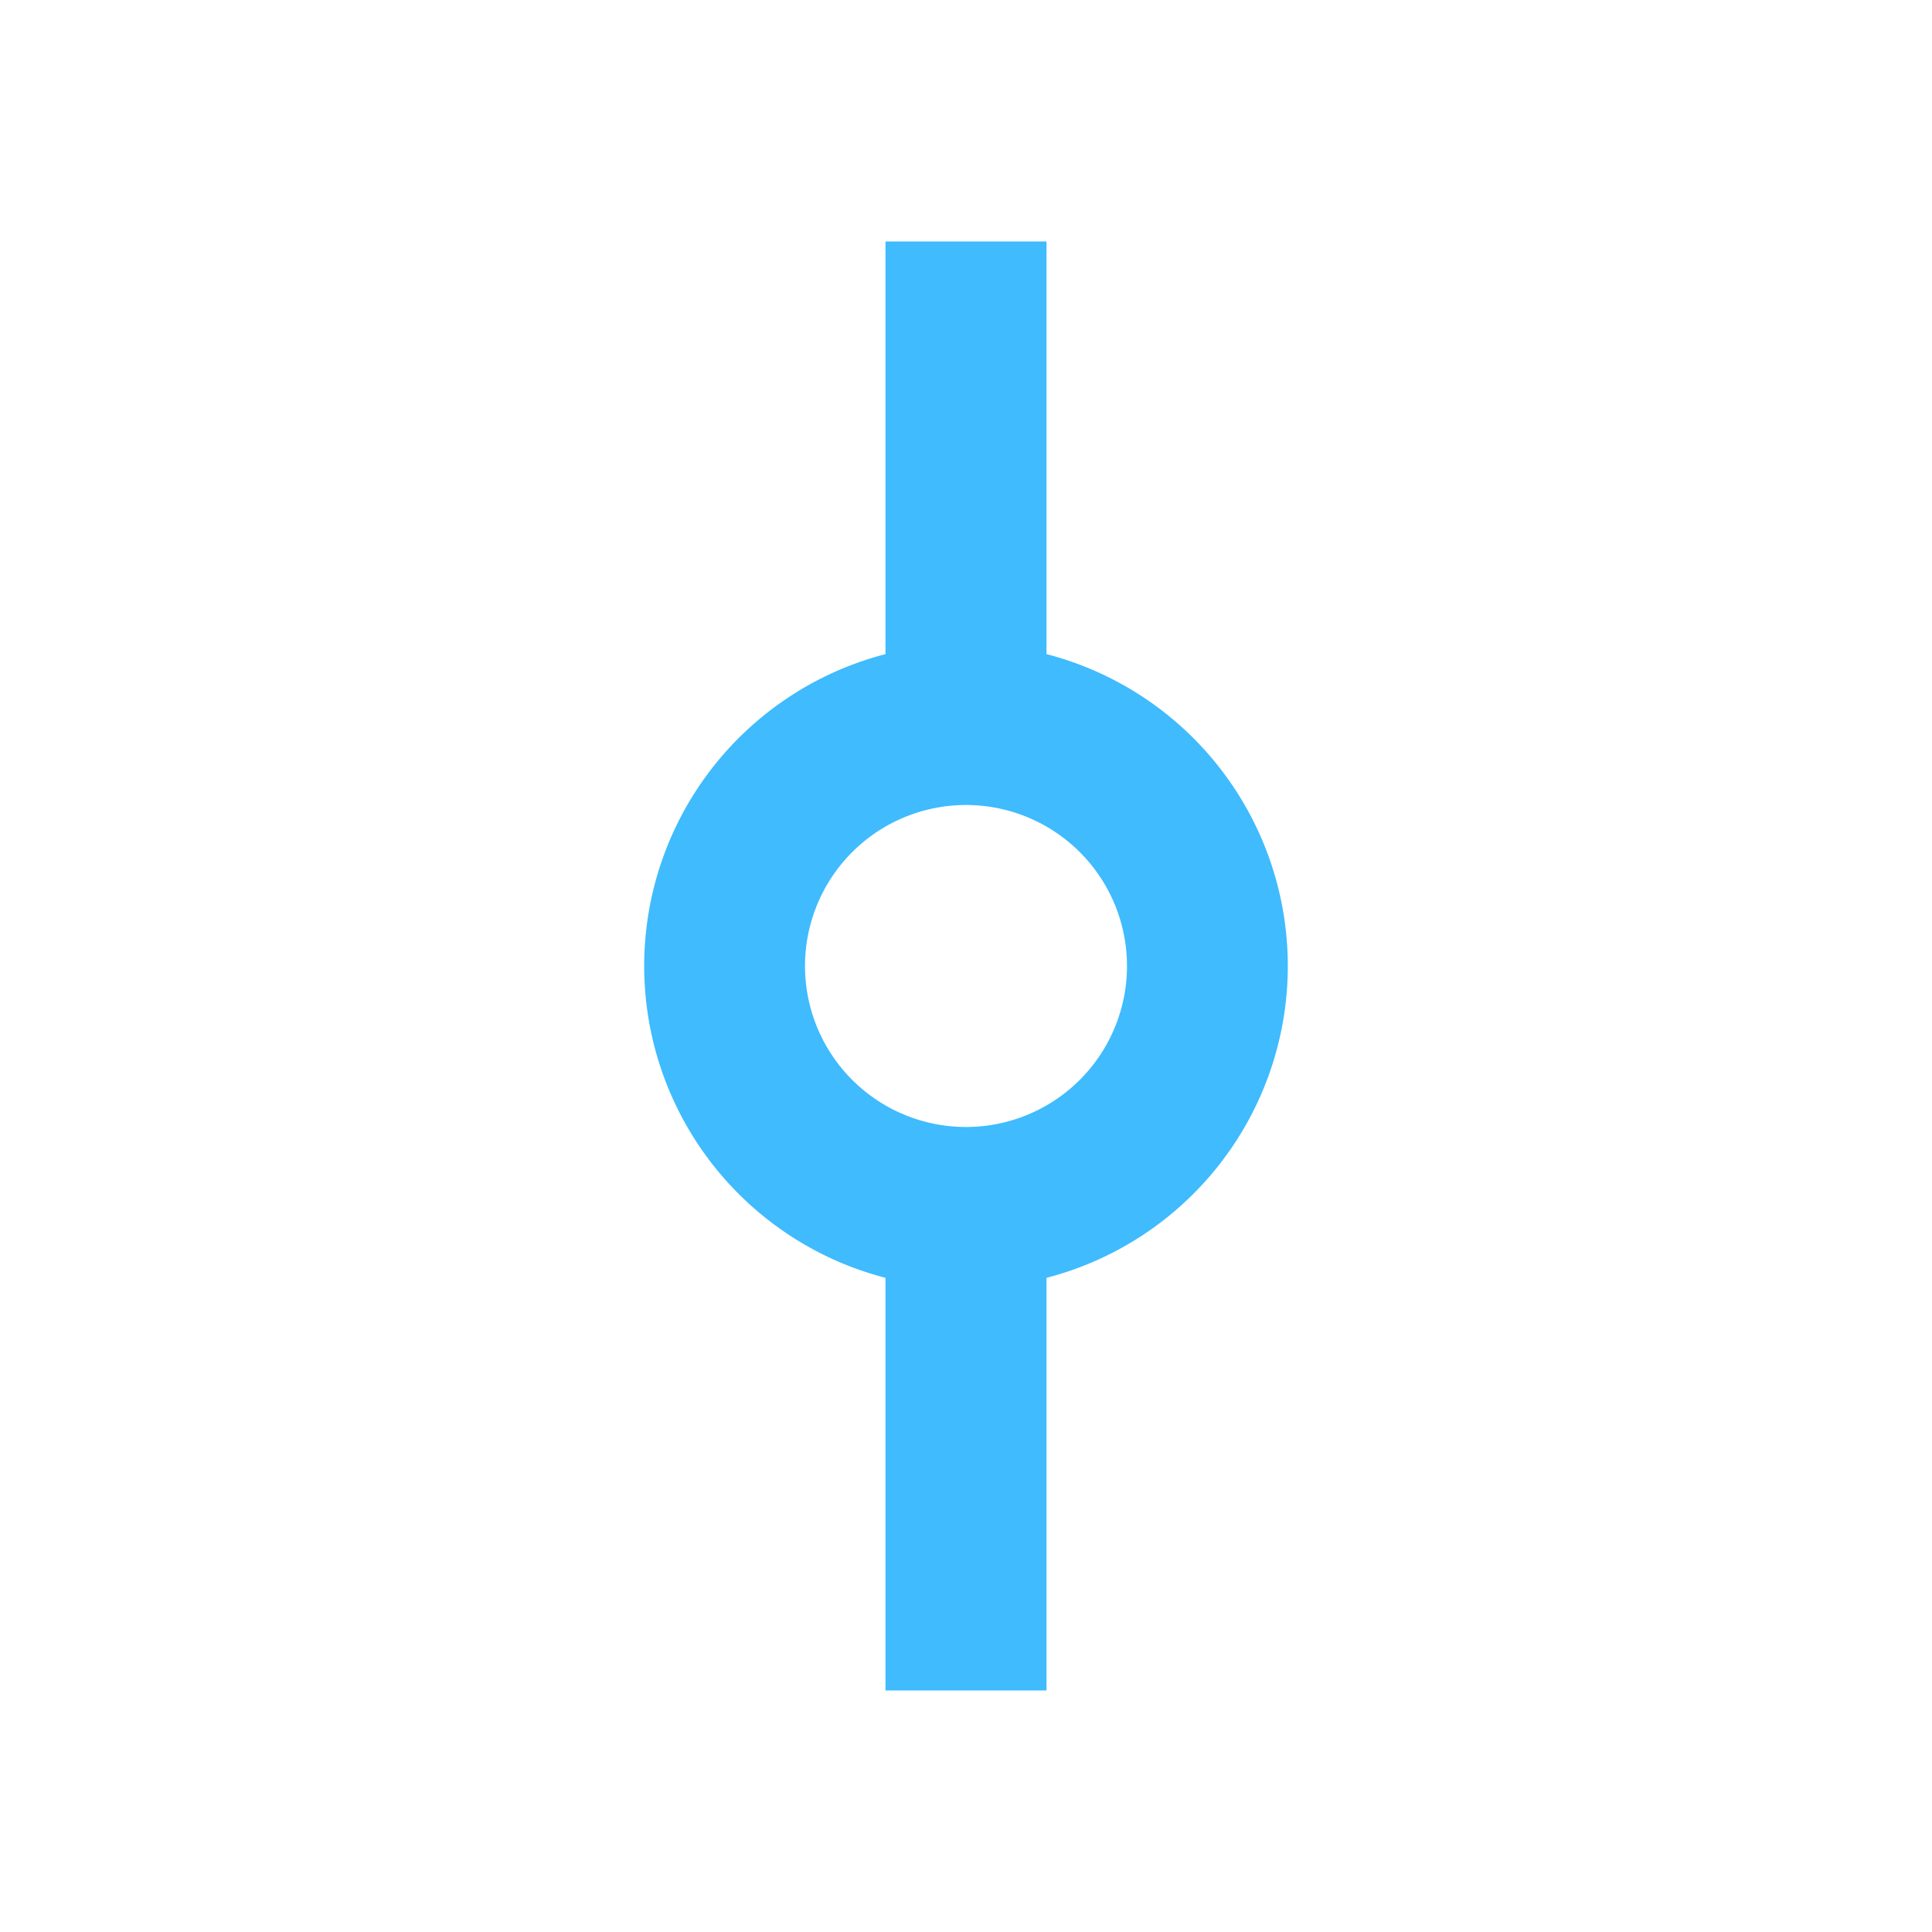 <svg xmlns="http://www.w3.org/2000/svg" width="40.178" height="40.178" viewBox="0 0 40.178 40.178">
  <g id="_8678524_git_commit_line_icon" data-name="8678524_git_commit_line_icon" transform="translate(40.178) rotate(90)">
    <path id="Path_52" data-name="Path 52" d="M0,0H40.178V40.178H0Z" fill="none"/>
    <path id="Path_53" data-name="Path 53" d="M24.552,16.369a6.7,6.7,0,0,1-12.971,0H3V13.021h8.581a6.7,6.7,0,0,1,12.971,0h8.581v3.348H24.552Zm-6.485,1.674A3.348,3.348,0,1,0,14.719,14.7,3.348,3.348,0,0,0,18.067,18.043Z" transform="translate(2.022 5.394)" fill="#3fbbfe"/>
  </g>
</svg>
